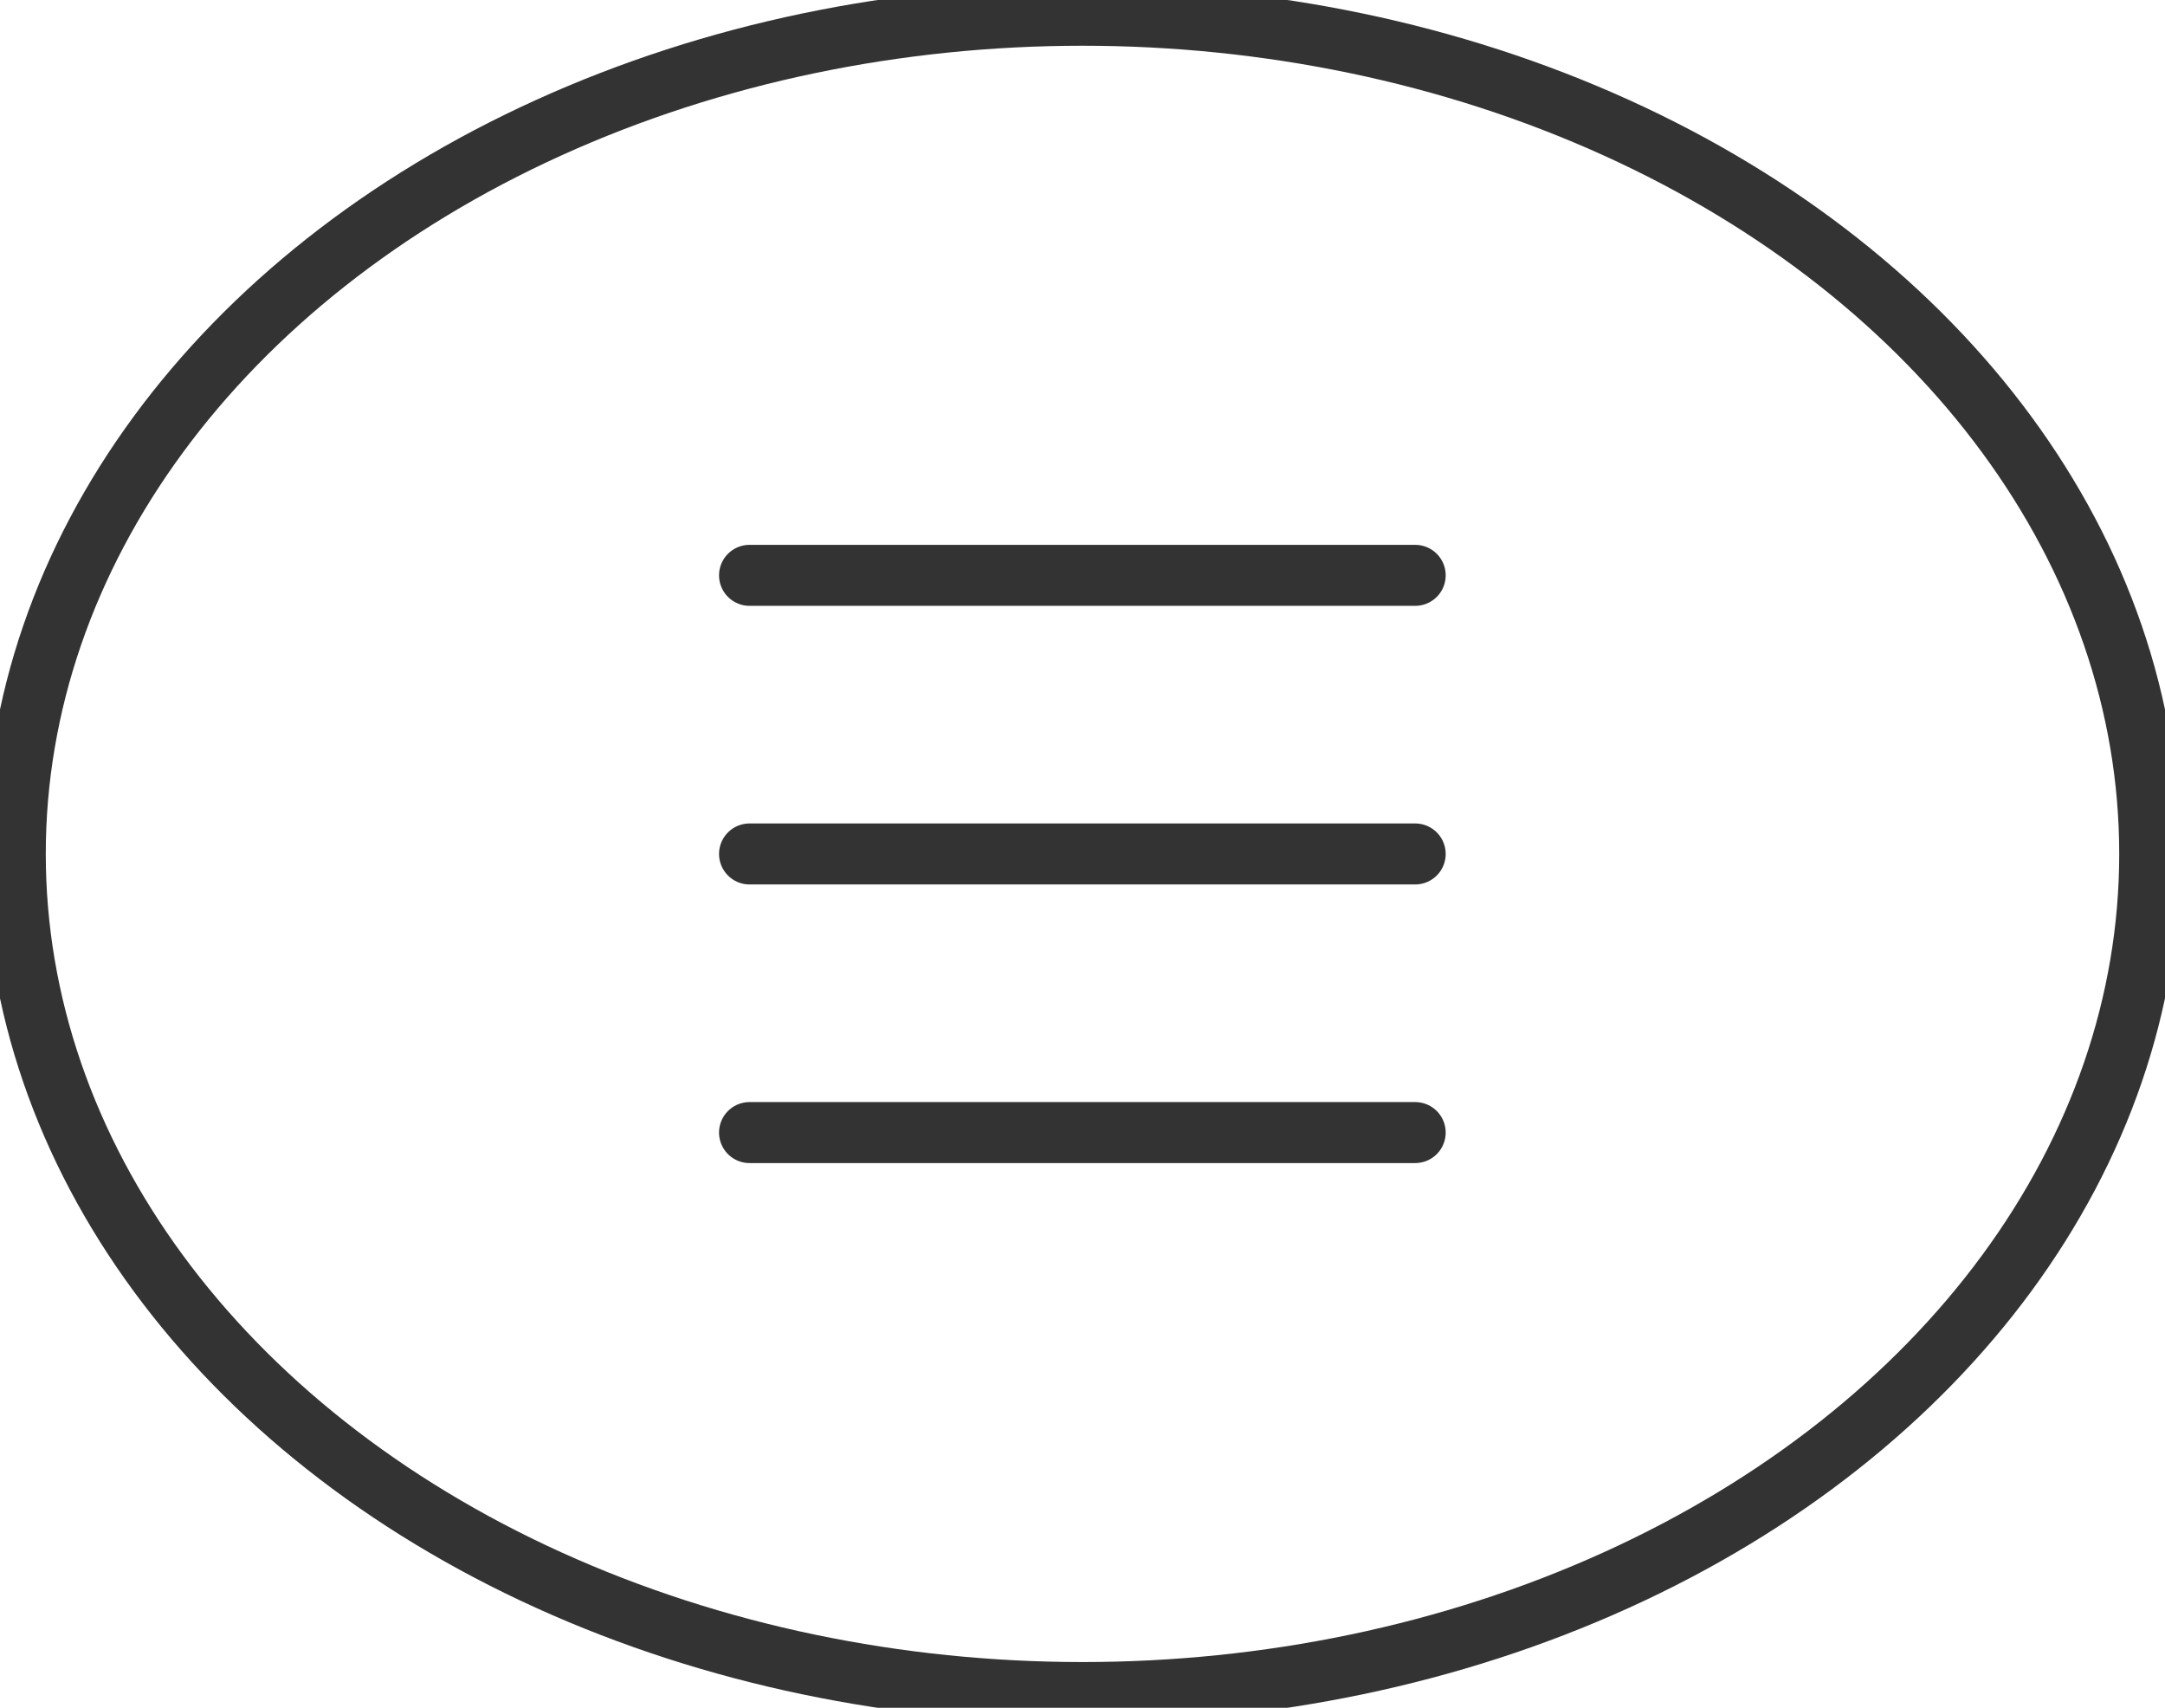 <?xml version="1.0" encoding="UTF-8" standalone="no"?>
<svg xmlns:rdf="http://www.w3.org/1999/02/22-rdf-syntax-ns#" xmlns="http://www.w3.org/2000/svg" height="15.804mm" width="20.038mm" version="1.1" xmlns:cc="http://creativecommons.org/ns#" xmlns:xlink="http://www.w3.org/1999/xlink" viewBox="0 0 71 56" xmlns:dc="http://purl.org/dc/elements/1.1/">
	<g stroke="#333" transform="translate(-315.93 -255.79)" fill="none">
		<ellipse stroke-linejoin="round" cx="351.43" rx="35" ry="27.5" cy="283.79" stroke-linecap="round" stroke-width="2"/>
		<g transform="translate(.62 -1.068)">
			<path id="path4267" stroke-linejoin="round" d="m339.89 284.86h21.831" stroke="#333" stroke-linecap="round" stroke-width="2" fill="none"/>
			<use xlink:href="#path4267" transform="translate(0 -9.136)" height="100%" width="100%" y="0" x="0"/>
			<use xlink:href="#path4267" transform="translate(0 9.136)" height="100%" width="100%" y="0" x="0"/>
		</g>
	</g>
</svg>
